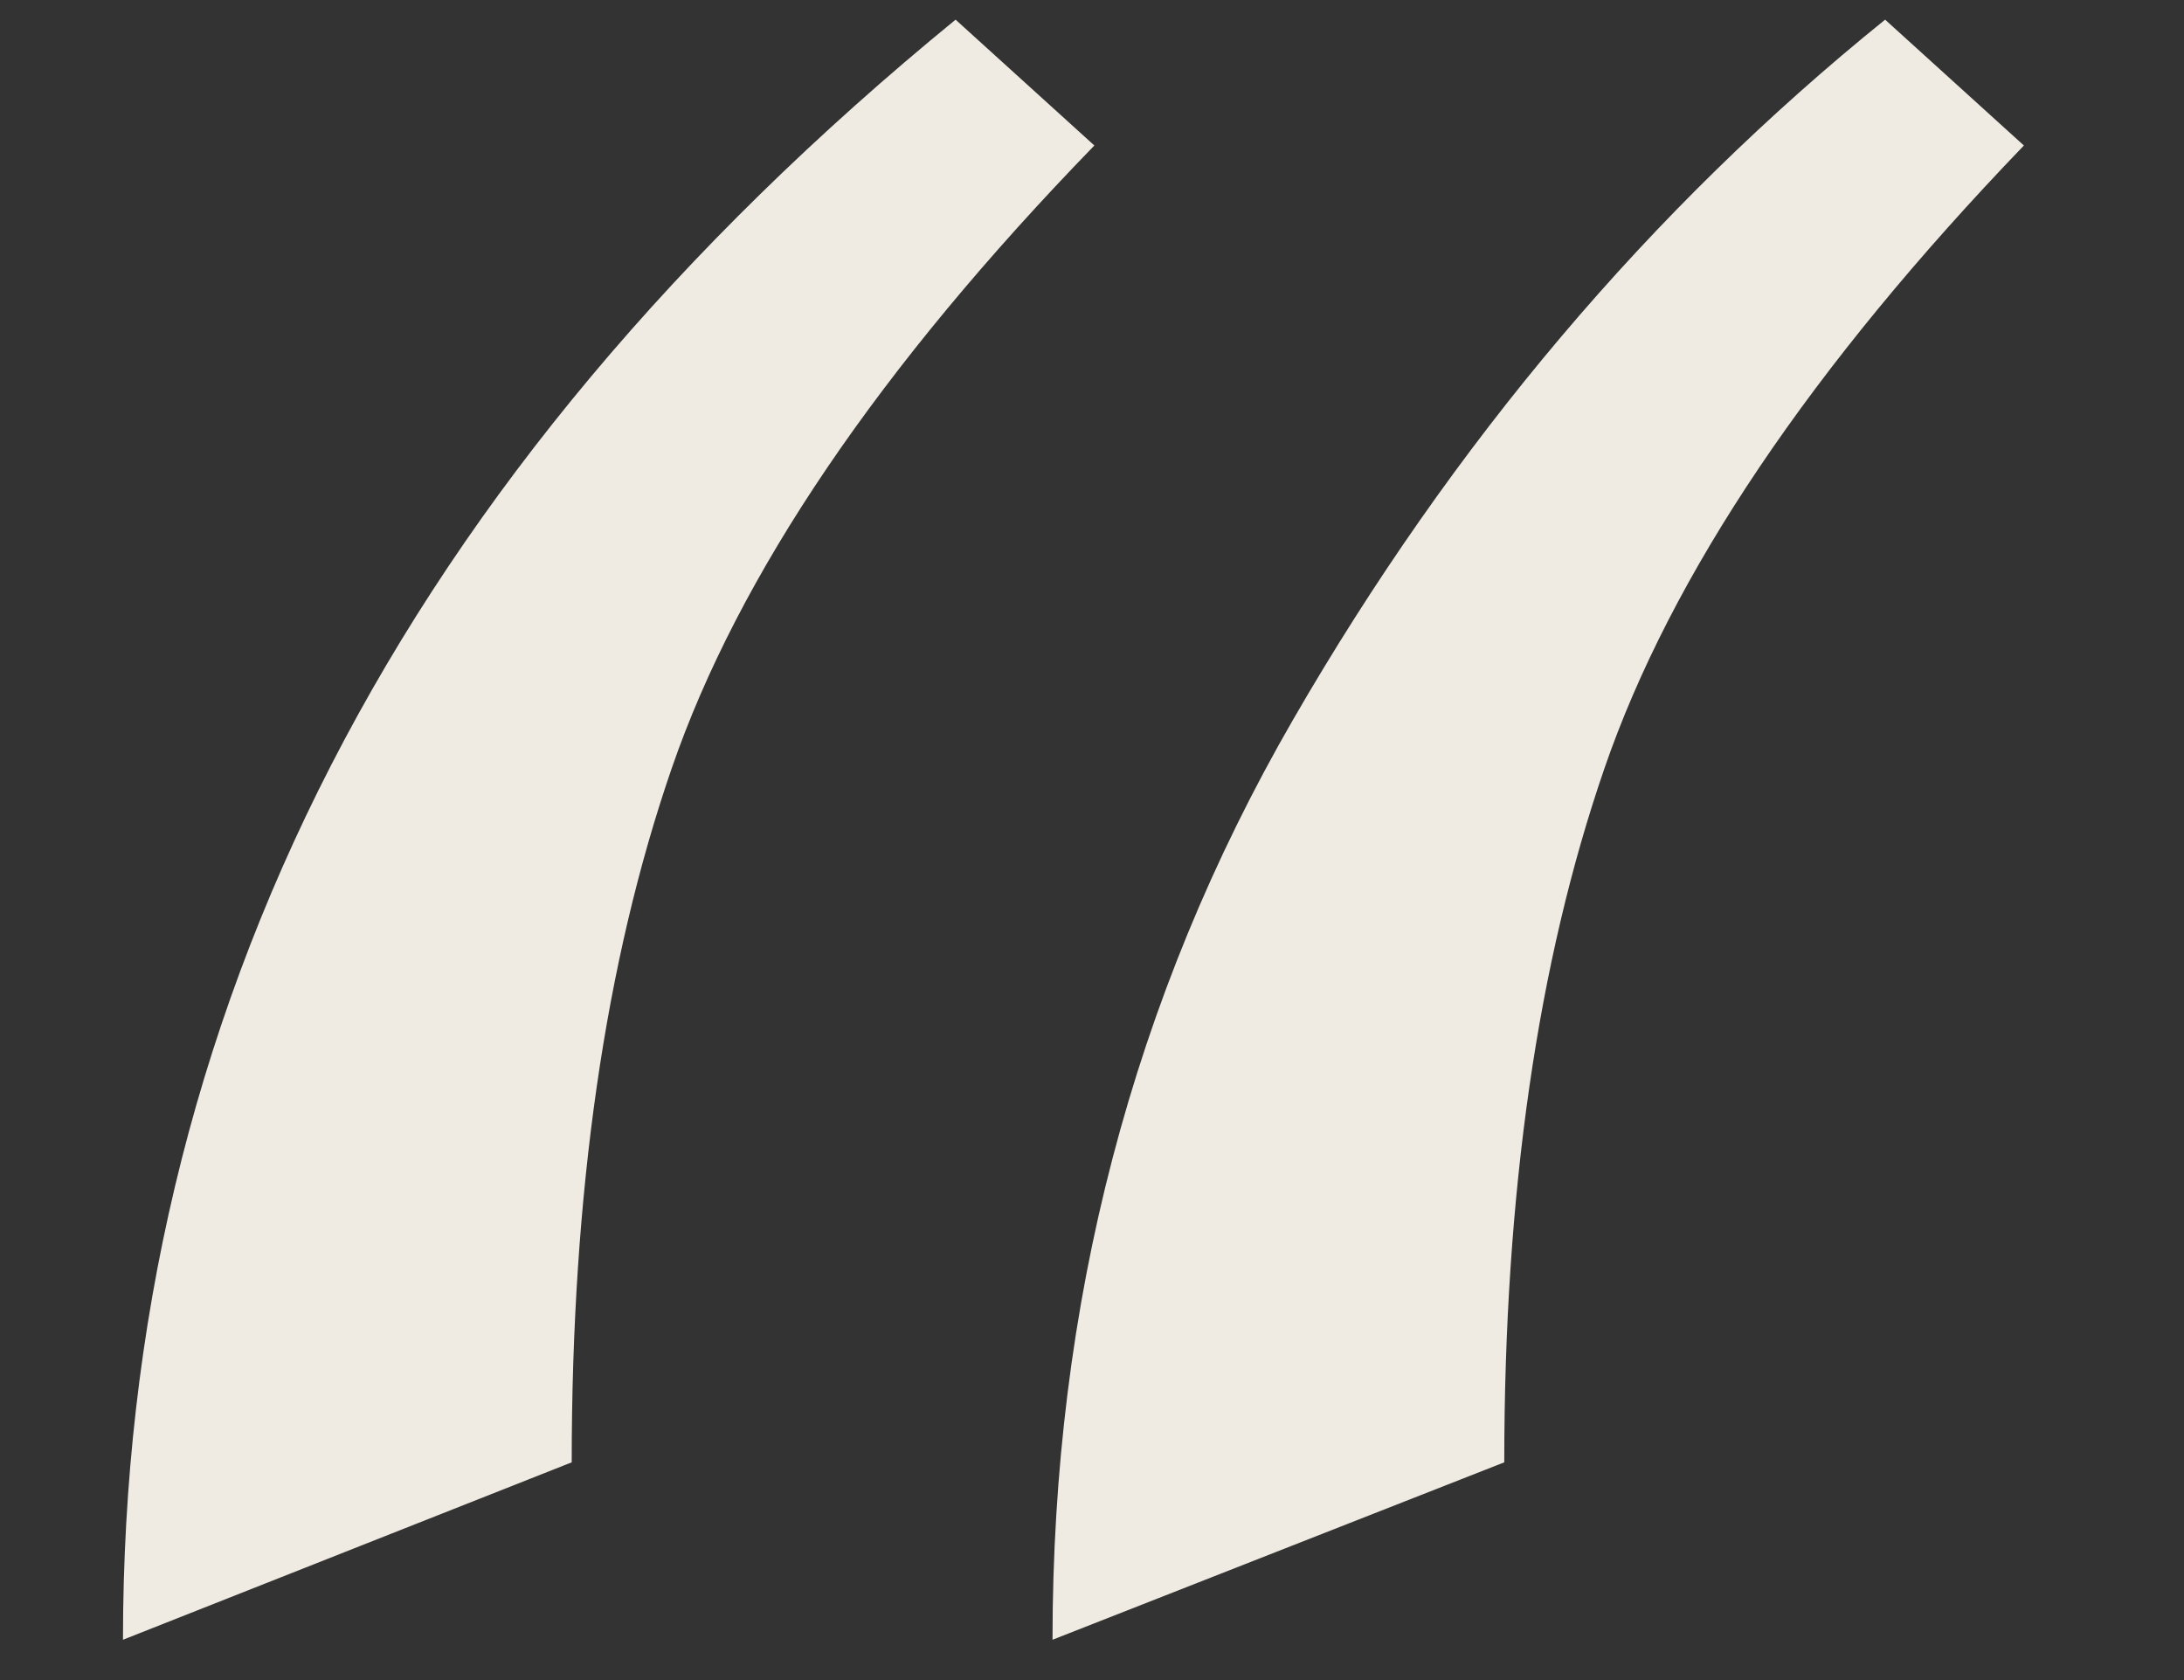<?xml version="1.0" encoding="UTF-8" standalone="no"?><!DOCTYPE svg PUBLIC "-//W3C//DTD SVG 1.1//EN" "http://www.w3.org/Graphics/SVG/1.1/DTD/svg11.dtd"><svg width="100%" height="100%" viewBox="0 0 13 10" version="1.1" xmlns="http://www.w3.org/2000/svg" xmlns:xlink="http://www.w3.org/1999/xlink" xml:space="preserve" xmlns:serif="http://www.serif.com/" style="fill-rule:evenodd;clip-rule:evenodd;stroke-linejoin:round;stroke-miterlimit:1.414;"><rect x="0" y="0" width="13" height="10" fill="#333333" stroke="none"/><path d="M12.047,0.866c-1.268,1.319 -2.1,2.555 -2.497,3.708c-0.397,1.152 -0.596,2.529 -0.596,4.13l-2.689,1.056c0,-1.998 0.477,-3.823 1.431,-5.475c0.954,-1.652 2.129,-3.041 3.525,-4.168l0.826,0.749Zm-5.533,0c-1.28,1.319 -2.119,2.555 -2.516,3.708c-0.397,1.152 -0.595,2.529 -0.595,4.13l-2.671,1.056c0,-3.727 1.652,-6.941 4.956,-9.643l0.826,0.749Z" style="fill:#efebe2;fill-rule:nonzero;"/></svg>